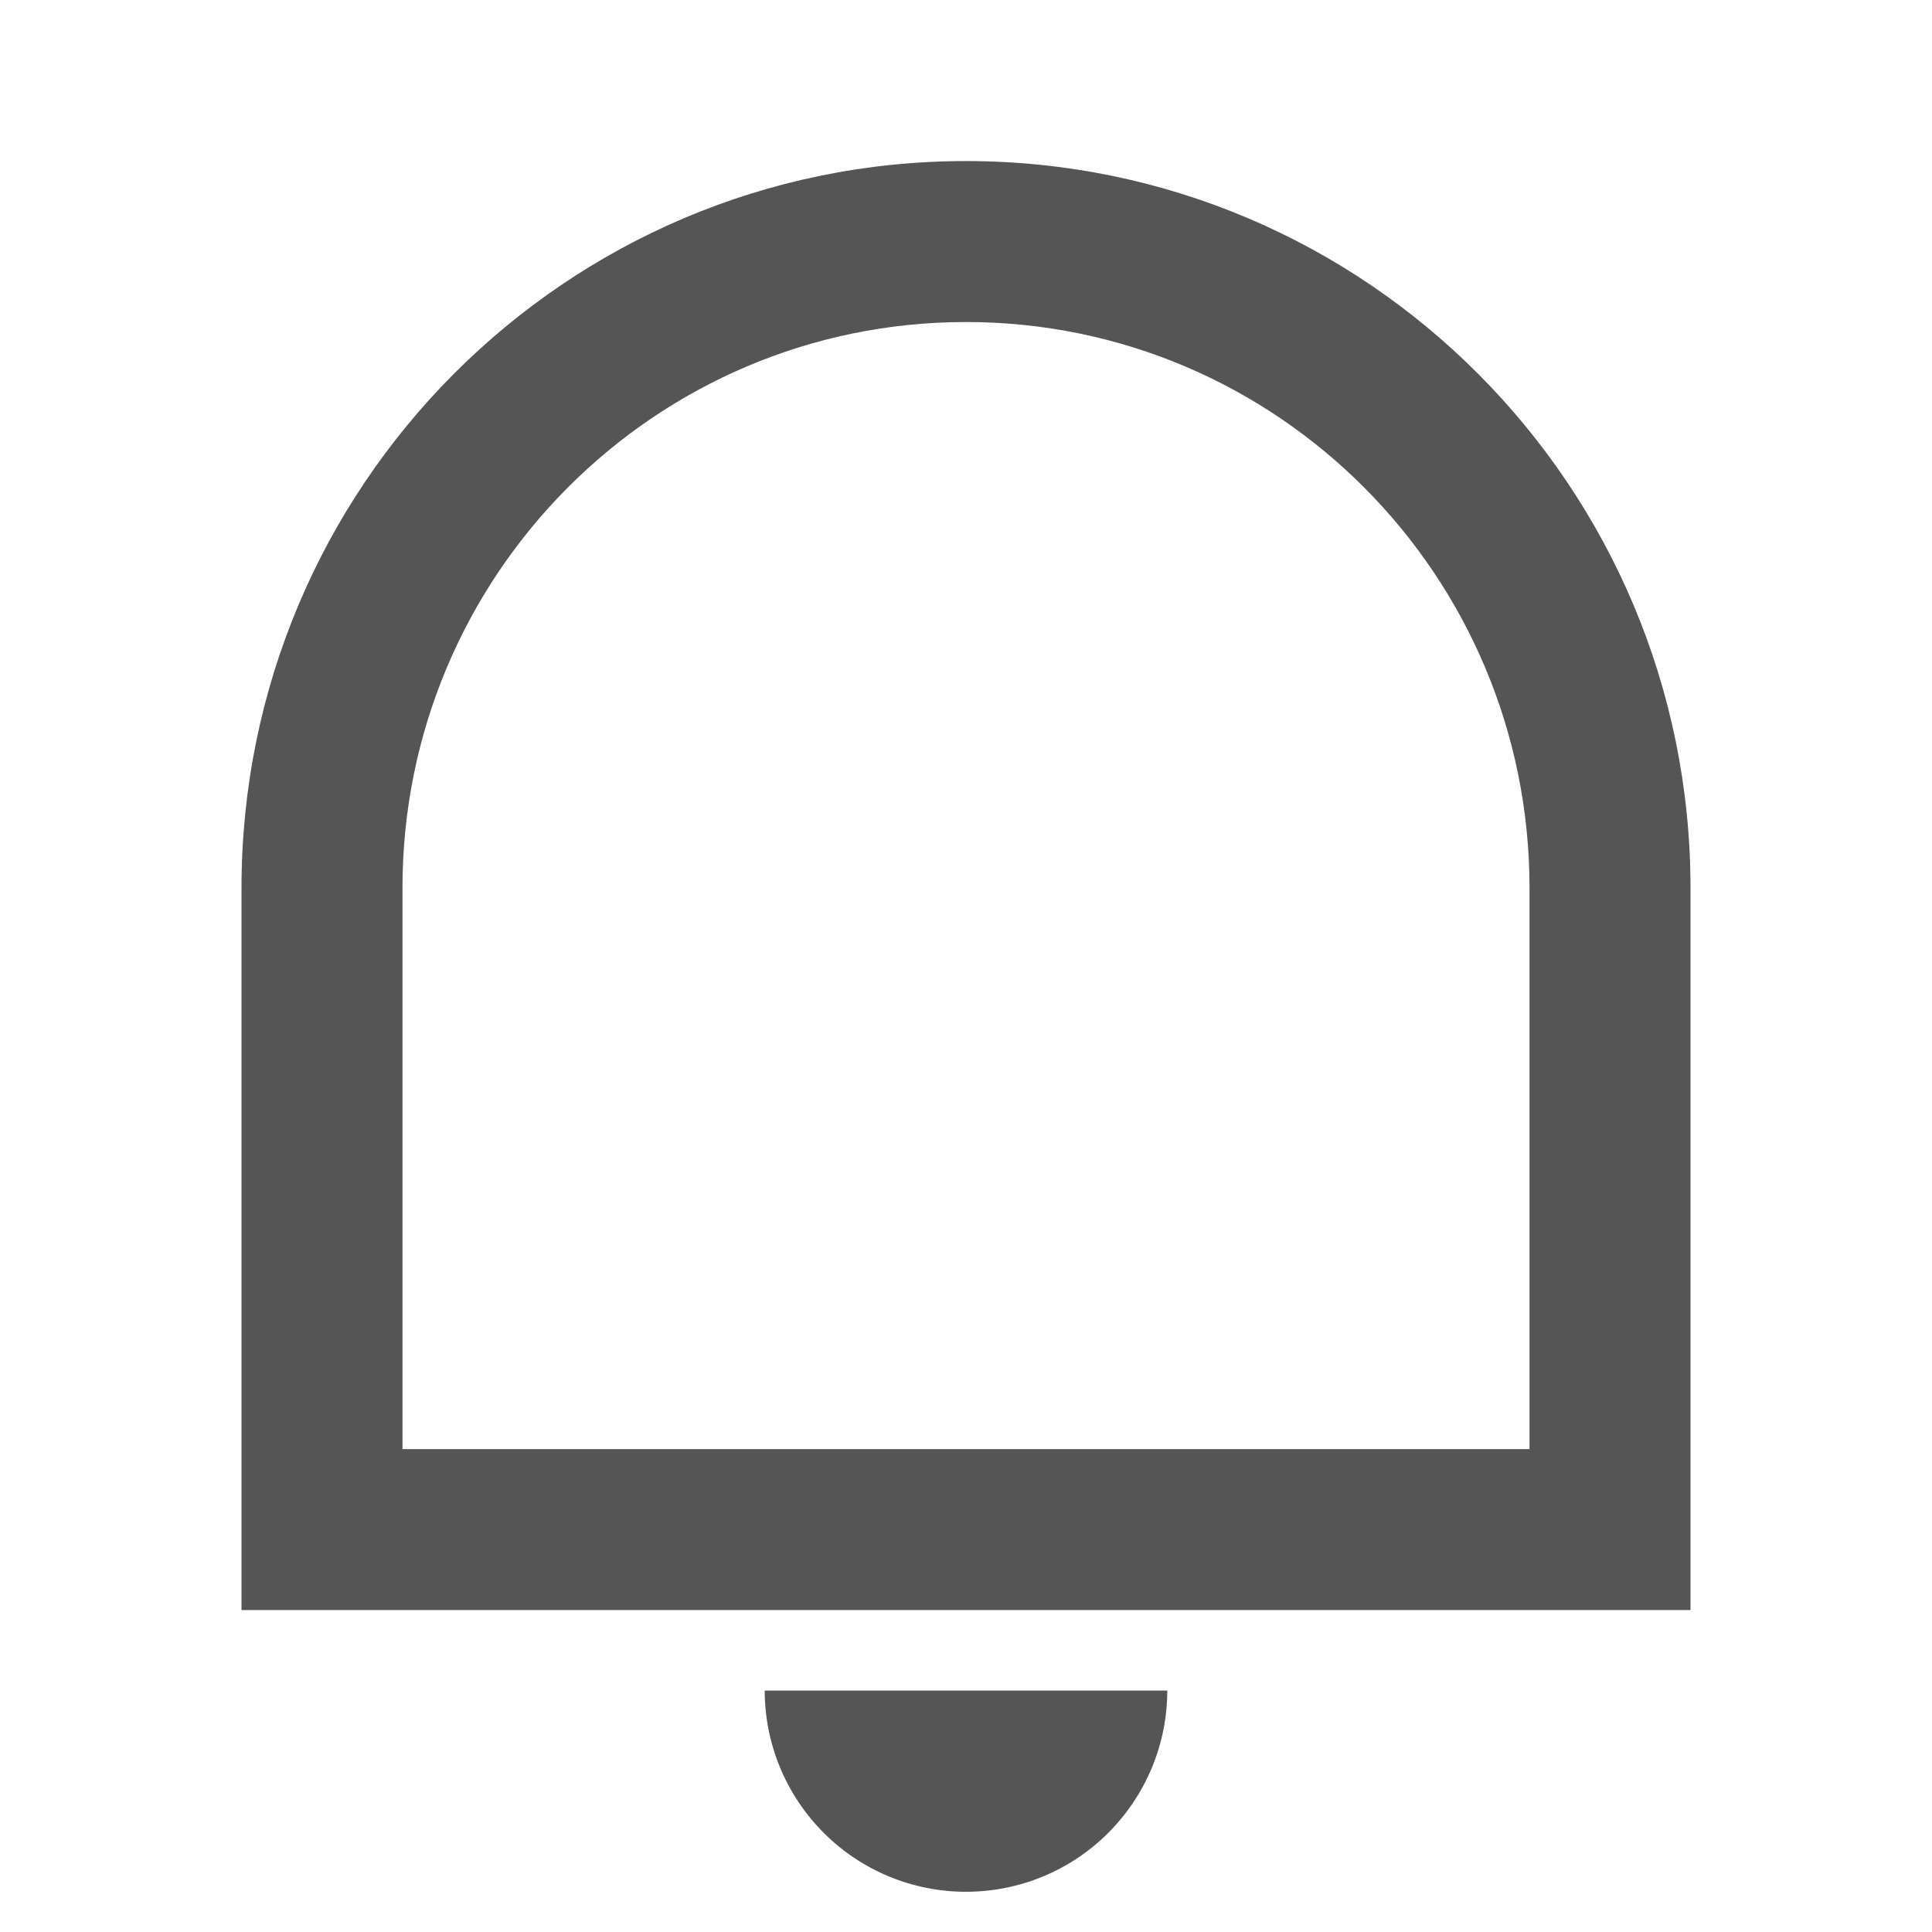 <svg width="22" height="22" viewBox="0 0 22 22" fill="none" xmlns="http://www.w3.org/2000/svg">
<path d="M4.583 16.501H17.417V10.112C17.417 6.553 14.544 3.667 11 3.667C7.456 3.667 4.583 6.553 4.583 10.112V16.501ZM11 1.834C15.556 1.834 19.25 5.54 19.25 10.112V18.334H2.75V10.112C2.75 5.54 6.444 1.834 11 1.834ZM8.708 19.251H13.292C13.292 19.858 13.05 20.441 12.62 20.871C12.191 21.301 11.608 21.542 11 21.542C10.392 21.542 9.809 21.301 9.38 20.871C8.95 20.441 8.708 19.858 8.708 19.251Z" fill="#555555"/>
</svg>
